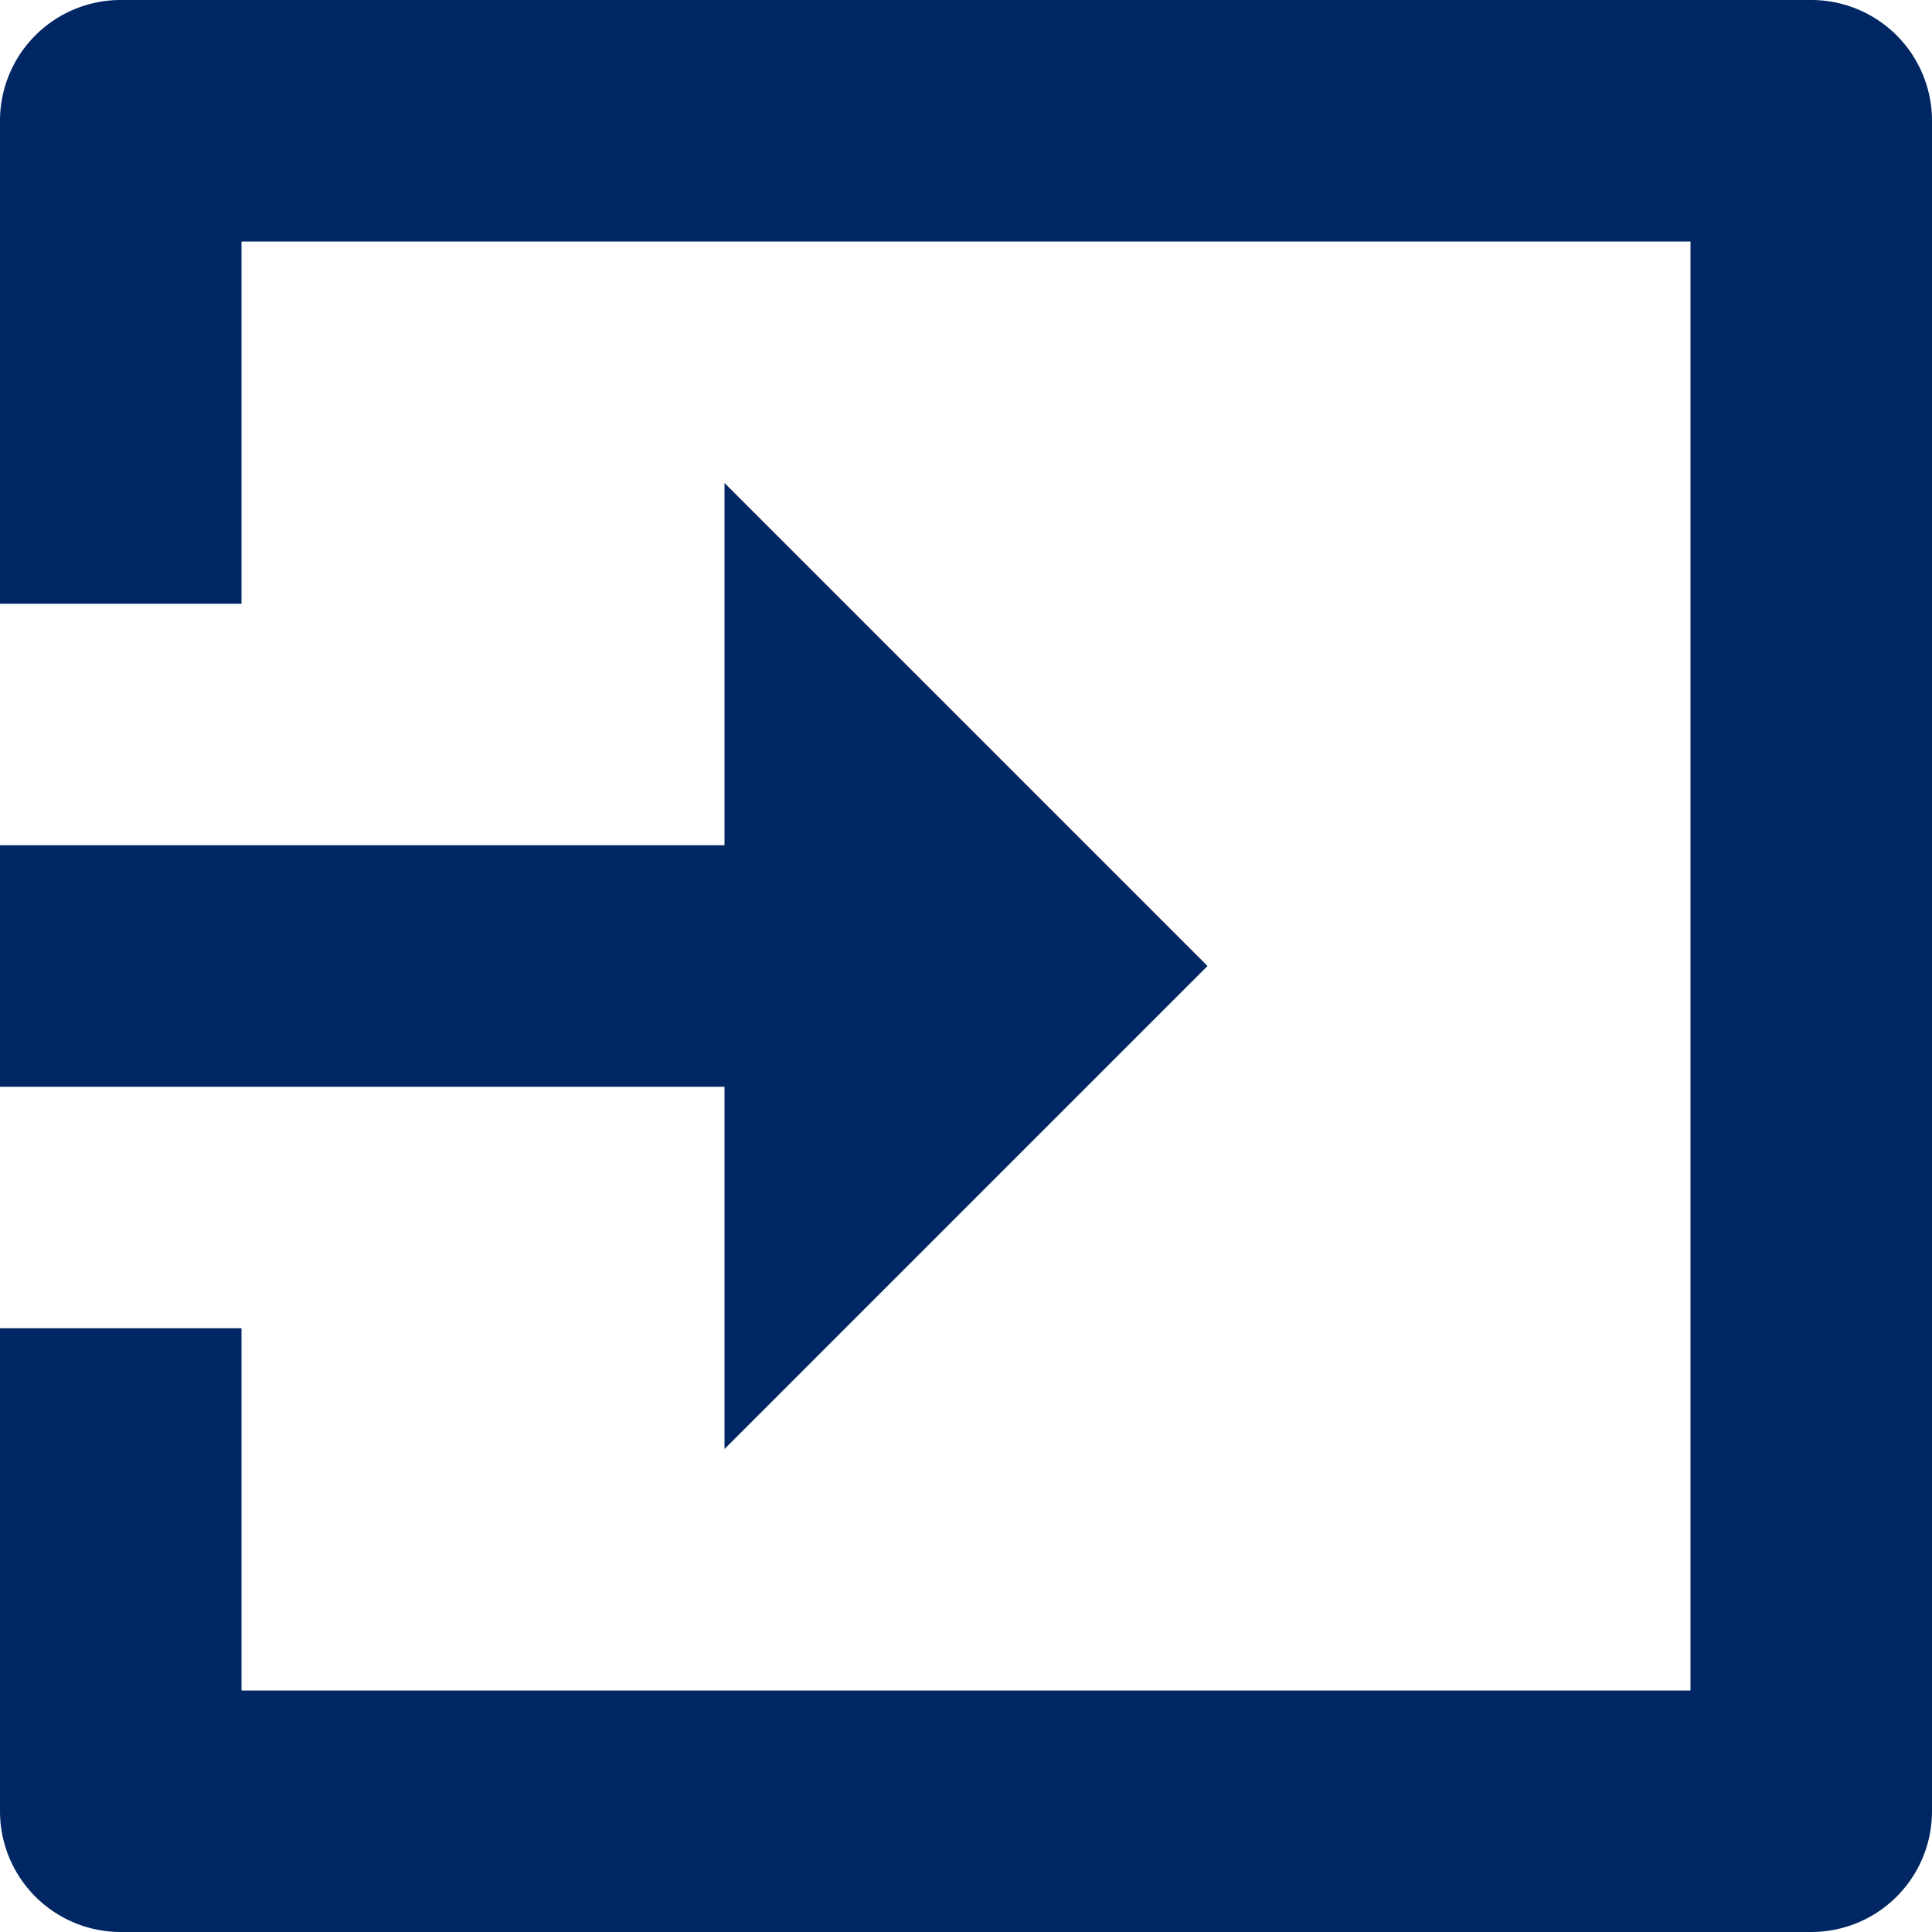 <svg fill="#002664" xmlns="http://www.w3.org/2000/svg" viewBox="0 0 16 16" width="16" height="16"><path d="M6 7H0v2h6v3l4-4-4-4z"/><path d="M15 16H1a1 1 0 0 1-1-1v-4h2v3h12V2H2v3H0V1a1 1 0 0 1 1-1h14a1 1 0 0 1 1 1v14a1 1 0 0 1-1 1z"/></svg>